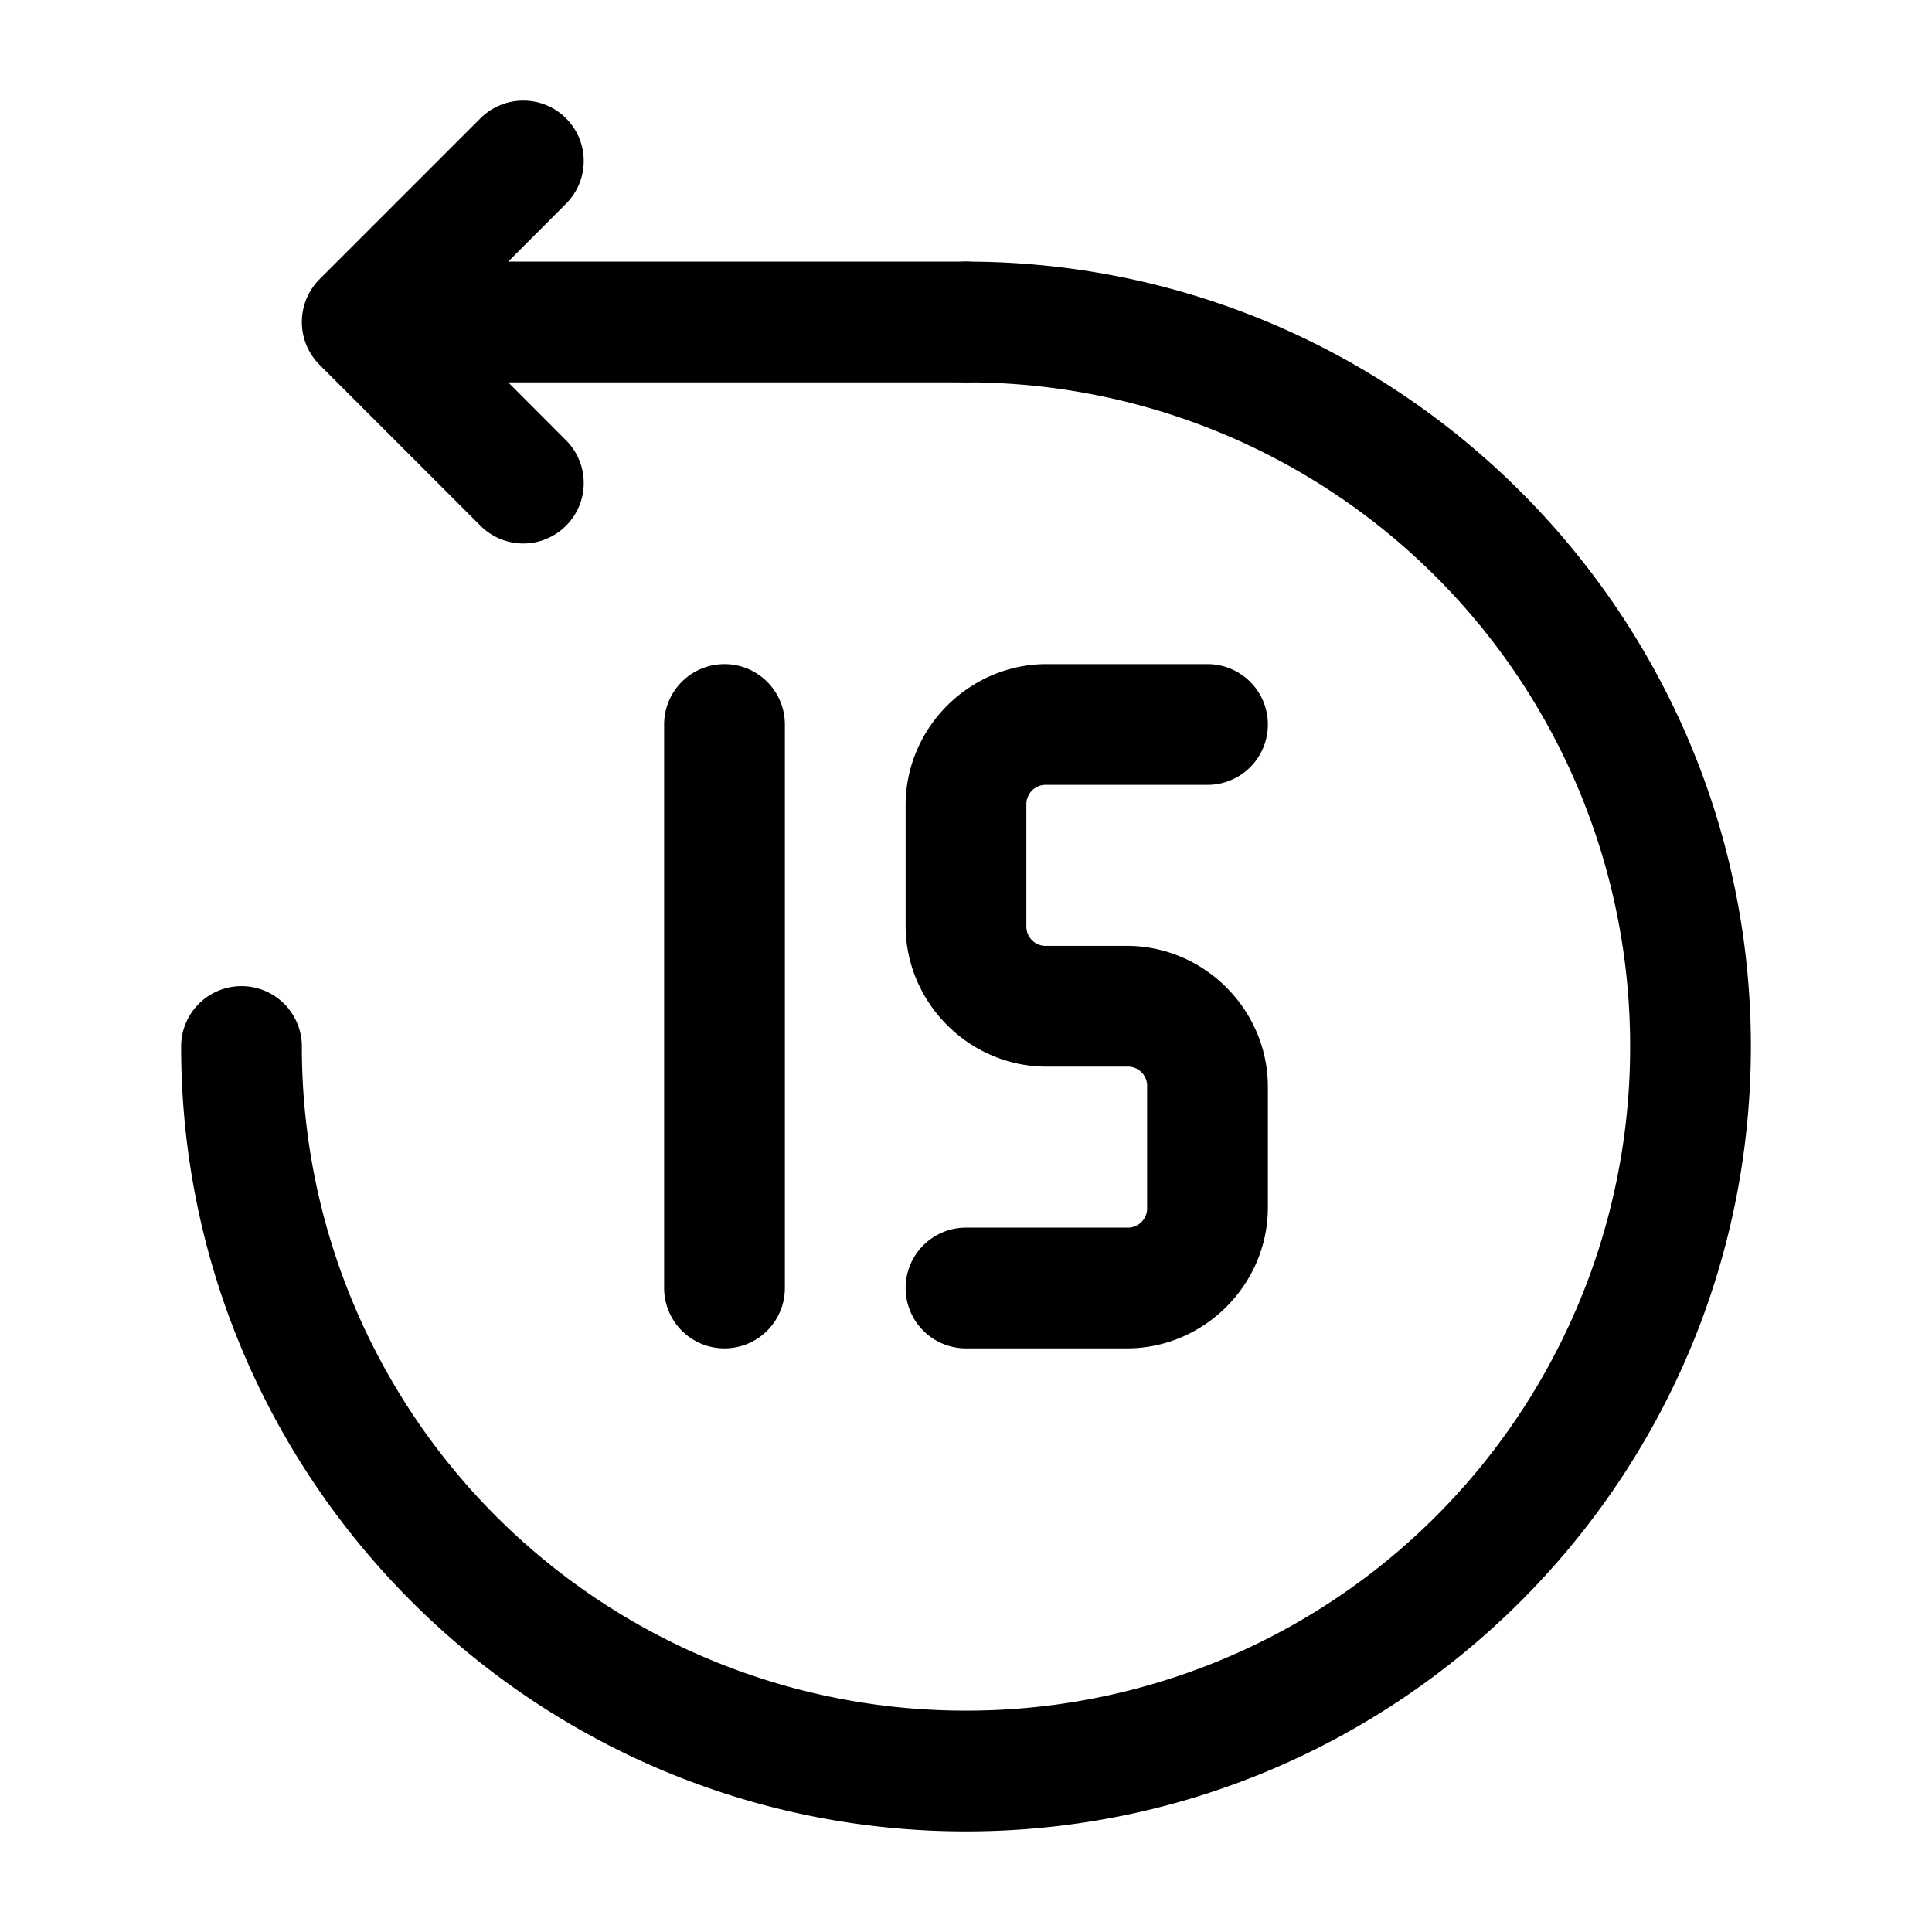 <svg xmlns="http://www.w3.org/2000/svg" width="24" height="24" fill="none" stroke-width="1.5" viewBox="0 0 24 24">
    <path d="M12 3.25a.75.75 0 0 0-.75.75.75.75 0 0 0 .75.75A8.24 8.24 0 0 1 20.25 13 8.24 8.24 0 0 1 12 21.25 8.24 8.24 0 0 1 3.75 13a.75.75 0 0 0-.75-.75.75.75 0 0 0-.75.75c0 5.376 4.374 9.75 9.75 9.75s9.75-4.374 9.75-9.75S17.376 3.25 12 3.25" style="color:#000;fill:currentColor;stroke-linecap:round;stroke-linejoin:round;-inkscape-stroke:none"/>
    <path d="M9 8.25a.75.75 0 0 0-.75.75v7a.75.75 0 0 0 .75.75.75.75 0 0 0 .75-.75V9A.75.75 0 0 0 9 8.25M13 8.25c-.958 0-1.75.792-1.75 1.75v1.5c0 .958.792 1.75 1.75 1.75h1a.24.24 0 0 1 .25.25V15a.24.24 0 0 1-.25.25h-2a.75.75 0 0 0-.75.75.75.75 0 0 0 .75.75h2c.958 0 1.75-.792 1.75-1.75v-1.5c0-.958-.792-1.75-1.75-1.75h-1a.24.24 0 0 1-.25-.25V10a.24.24 0 0 1 .25-.25h2a.75.75 0 0 0 .75-.75.75.75 0 0 0-.75-.75ZM6.5 1.25a.75.75 0 0 0-.531.219l-2 2A.75.75 0 0 0 3.75 4a.75.75 0 0 0 .219.531l2 2a.75.75 0 0 0 1.062 0 .75.75 0 0 0 0-1.062l-.718-.719H12a.75.75 0 0 0 .75-.75.75.75 0 0 0-.75-.75H6.313l.718-.719a.75.75 0 0 0 0-1.062.75.75 0 0 0-.531-.219" style="color:#000;fill:currentColor;stroke-linecap:round;stroke-linejoin:round;-inkscape-stroke:none"/>
</svg>
